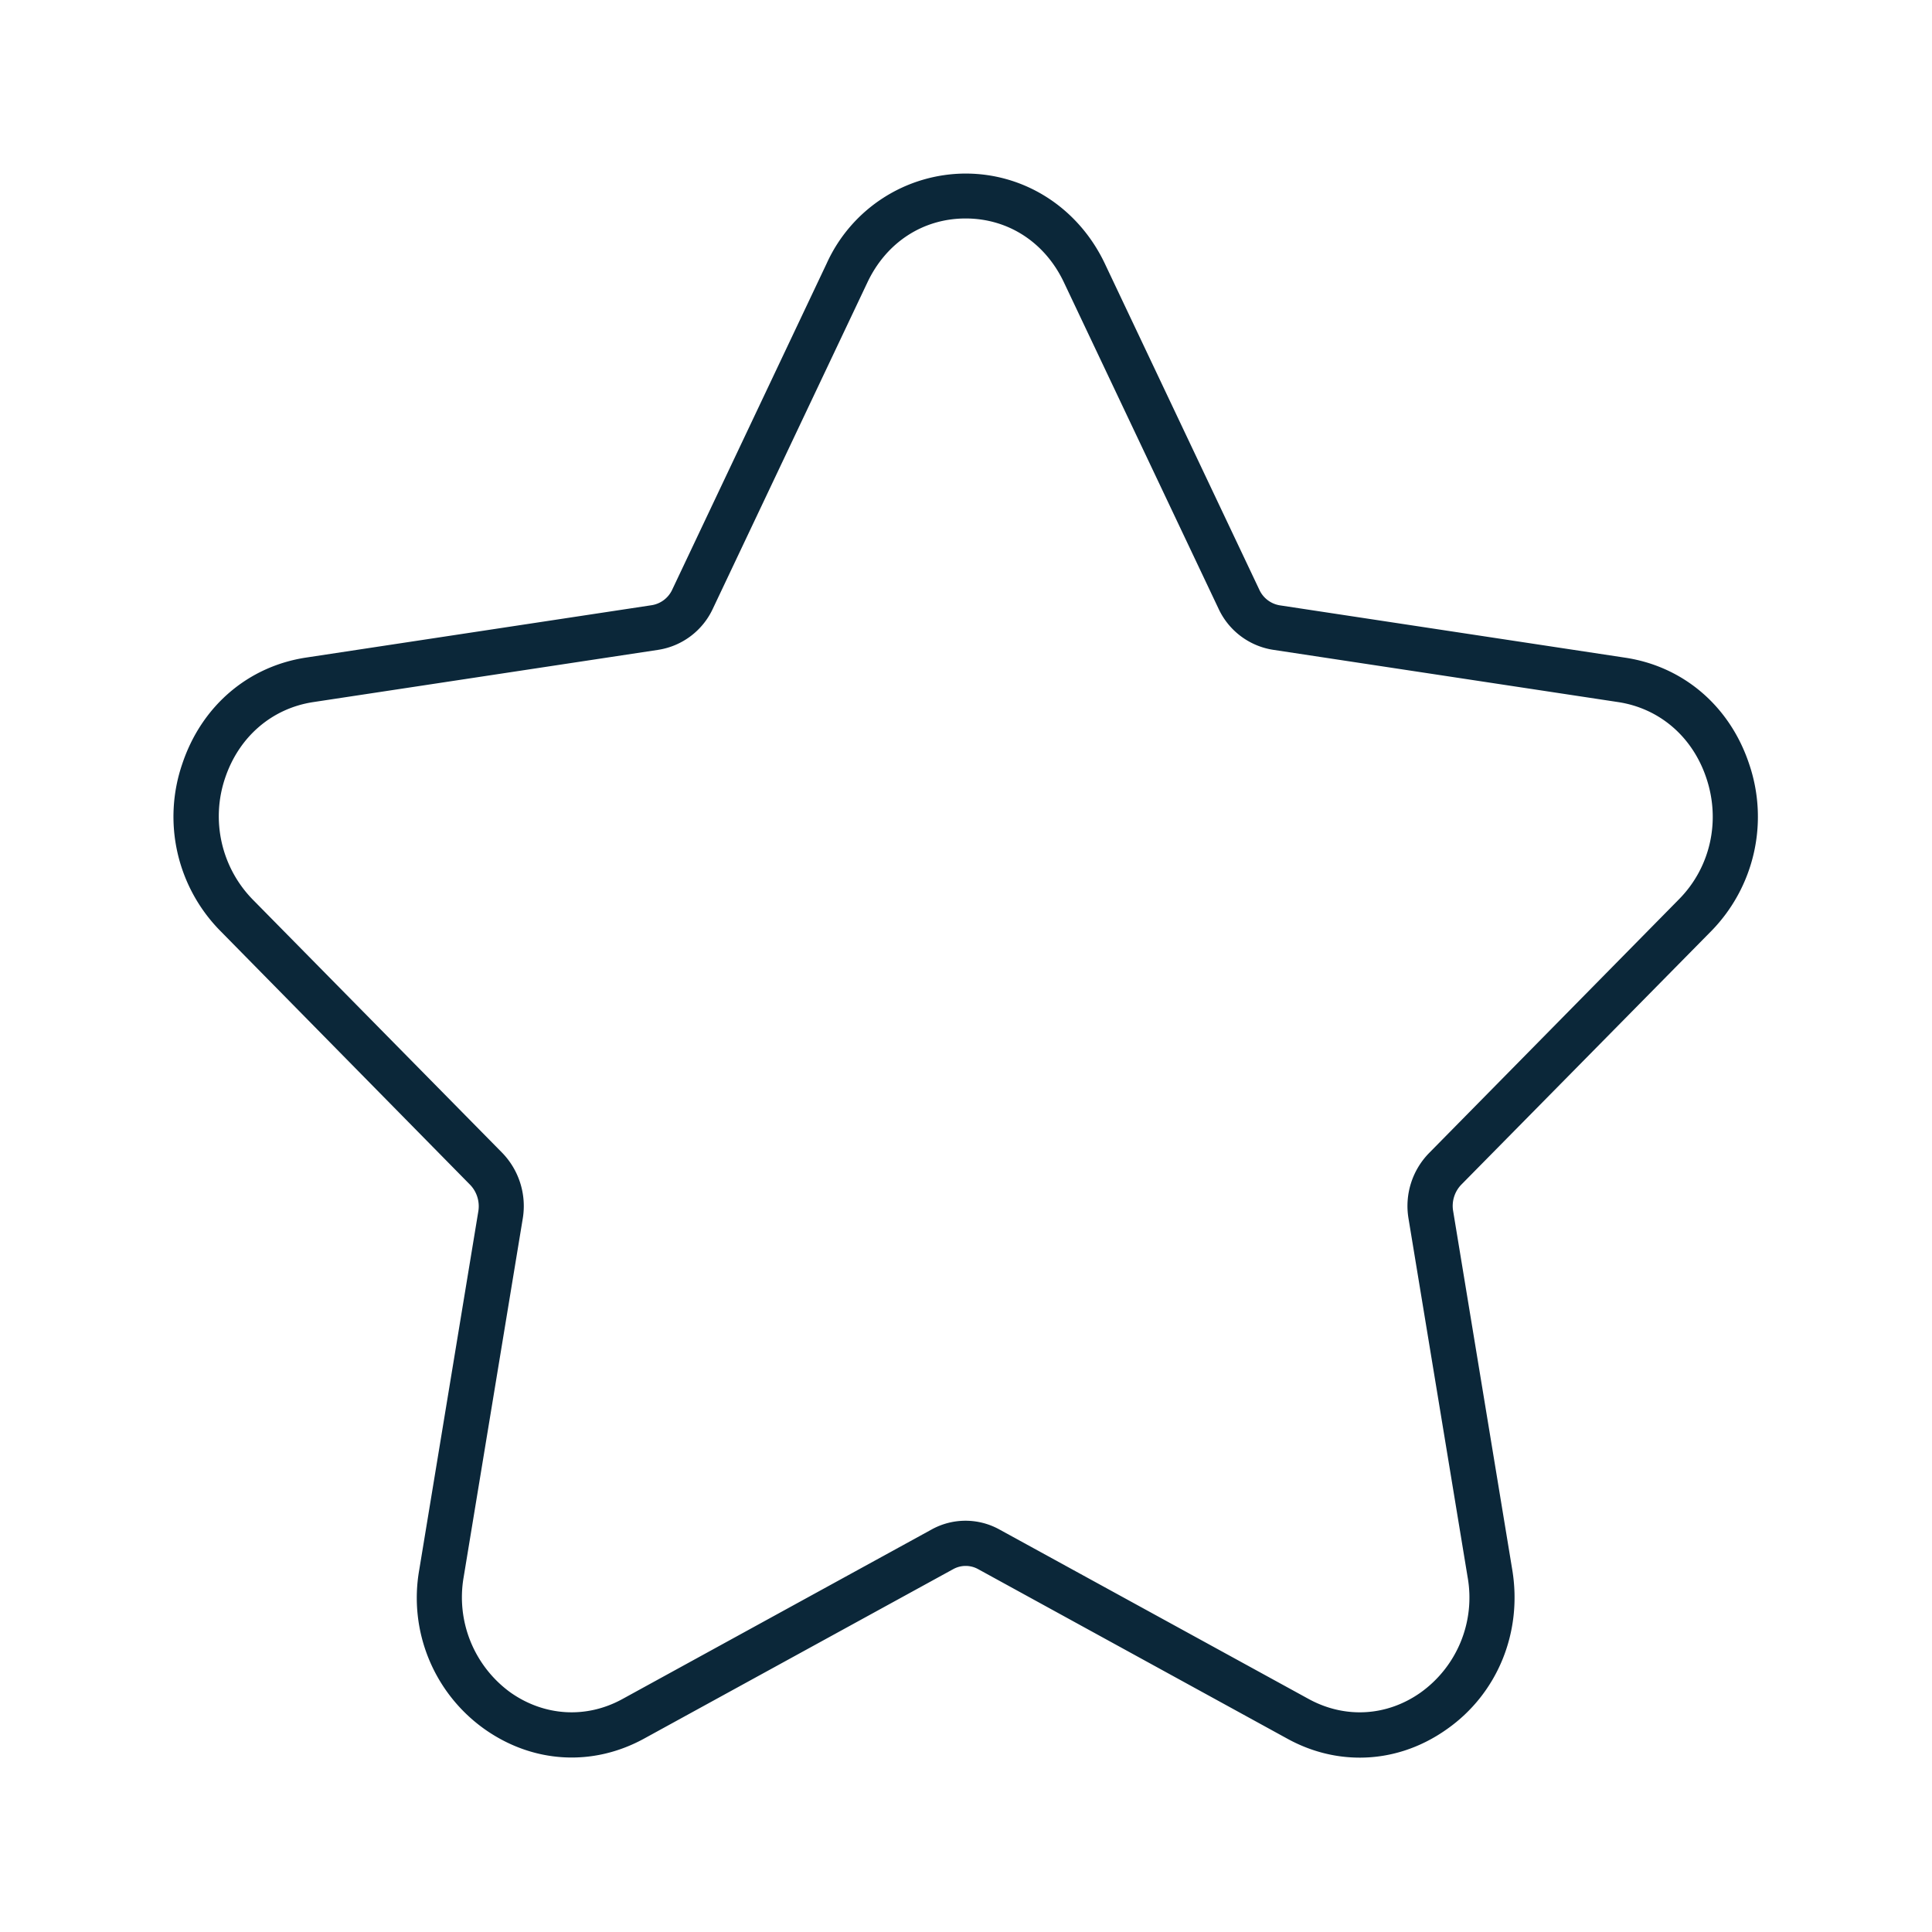 <svg xmlns="http://www.w3.org/2000/svg" width="24" height="24" fill="none"><path fill="#0B2739" d="M15.987 21.596c.289.16.597.238.905.238.375 0 .748-.117 1.081-.353.63-.442.941-1.204.813-1.98l-.734-4.454a.38.38 0 0 1 .1-.33l3.107-3.152a2.03 2.03 0 0 0 .47-2.073c-.238-.717-.815-1.213-1.54-1.322L15.9 7.52a.34.34 0 0 1-.257-.196l-1.92-4.053c-.327-.686-.988-1.115-1.728-1.115a1.9 1.9 0 0 0-1.725 1.115L8.351 7.324a.34.34 0 0 1-.255.194l-4.29.65c-.726.109-1.303.605-1.542 1.322a2.02 2.02 0 0 0 .471 2.072l3.104 3.155c.084.086.123.21.103.33l-.734 4.454a2 2 0 0 0 .813 1.98c.6.423 1.341.468 1.983.115l3.838-2.104a.32.32 0 0 1 .308 0zm-3.568-2.594a.87.87 0 0 0-.85 0l-3.837 2.104c-.448.246-.969.215-1.39-.081a1.46 1.46 0 0 1-.582-1.435l.734-4.453a.95.95 0 0 0-.255-.816l-3.103-3.15a1.48 1.48 0 0 1-.34-1.505c.172-.513.58-.865 1.093-.944l4.291-.65a.9.9 0 0 0 .675-.51l1.92-4.053c.235-.498.691-.795 1.22-.795.53 0 .987.297 1.222.795l1.919 4.05a.9.9 0 0 0 .678.513l4.29.65c.513.079.922.431 1.093.944.18.535.048 1.112-.339 1.504l-3.106 3.154a.94.94 0 0 0-.255.813l.734 4.453a1.45 1.45 0 0 1-.583 1.435c-.42.297-.941.327-1.392.08z"/></svg>
